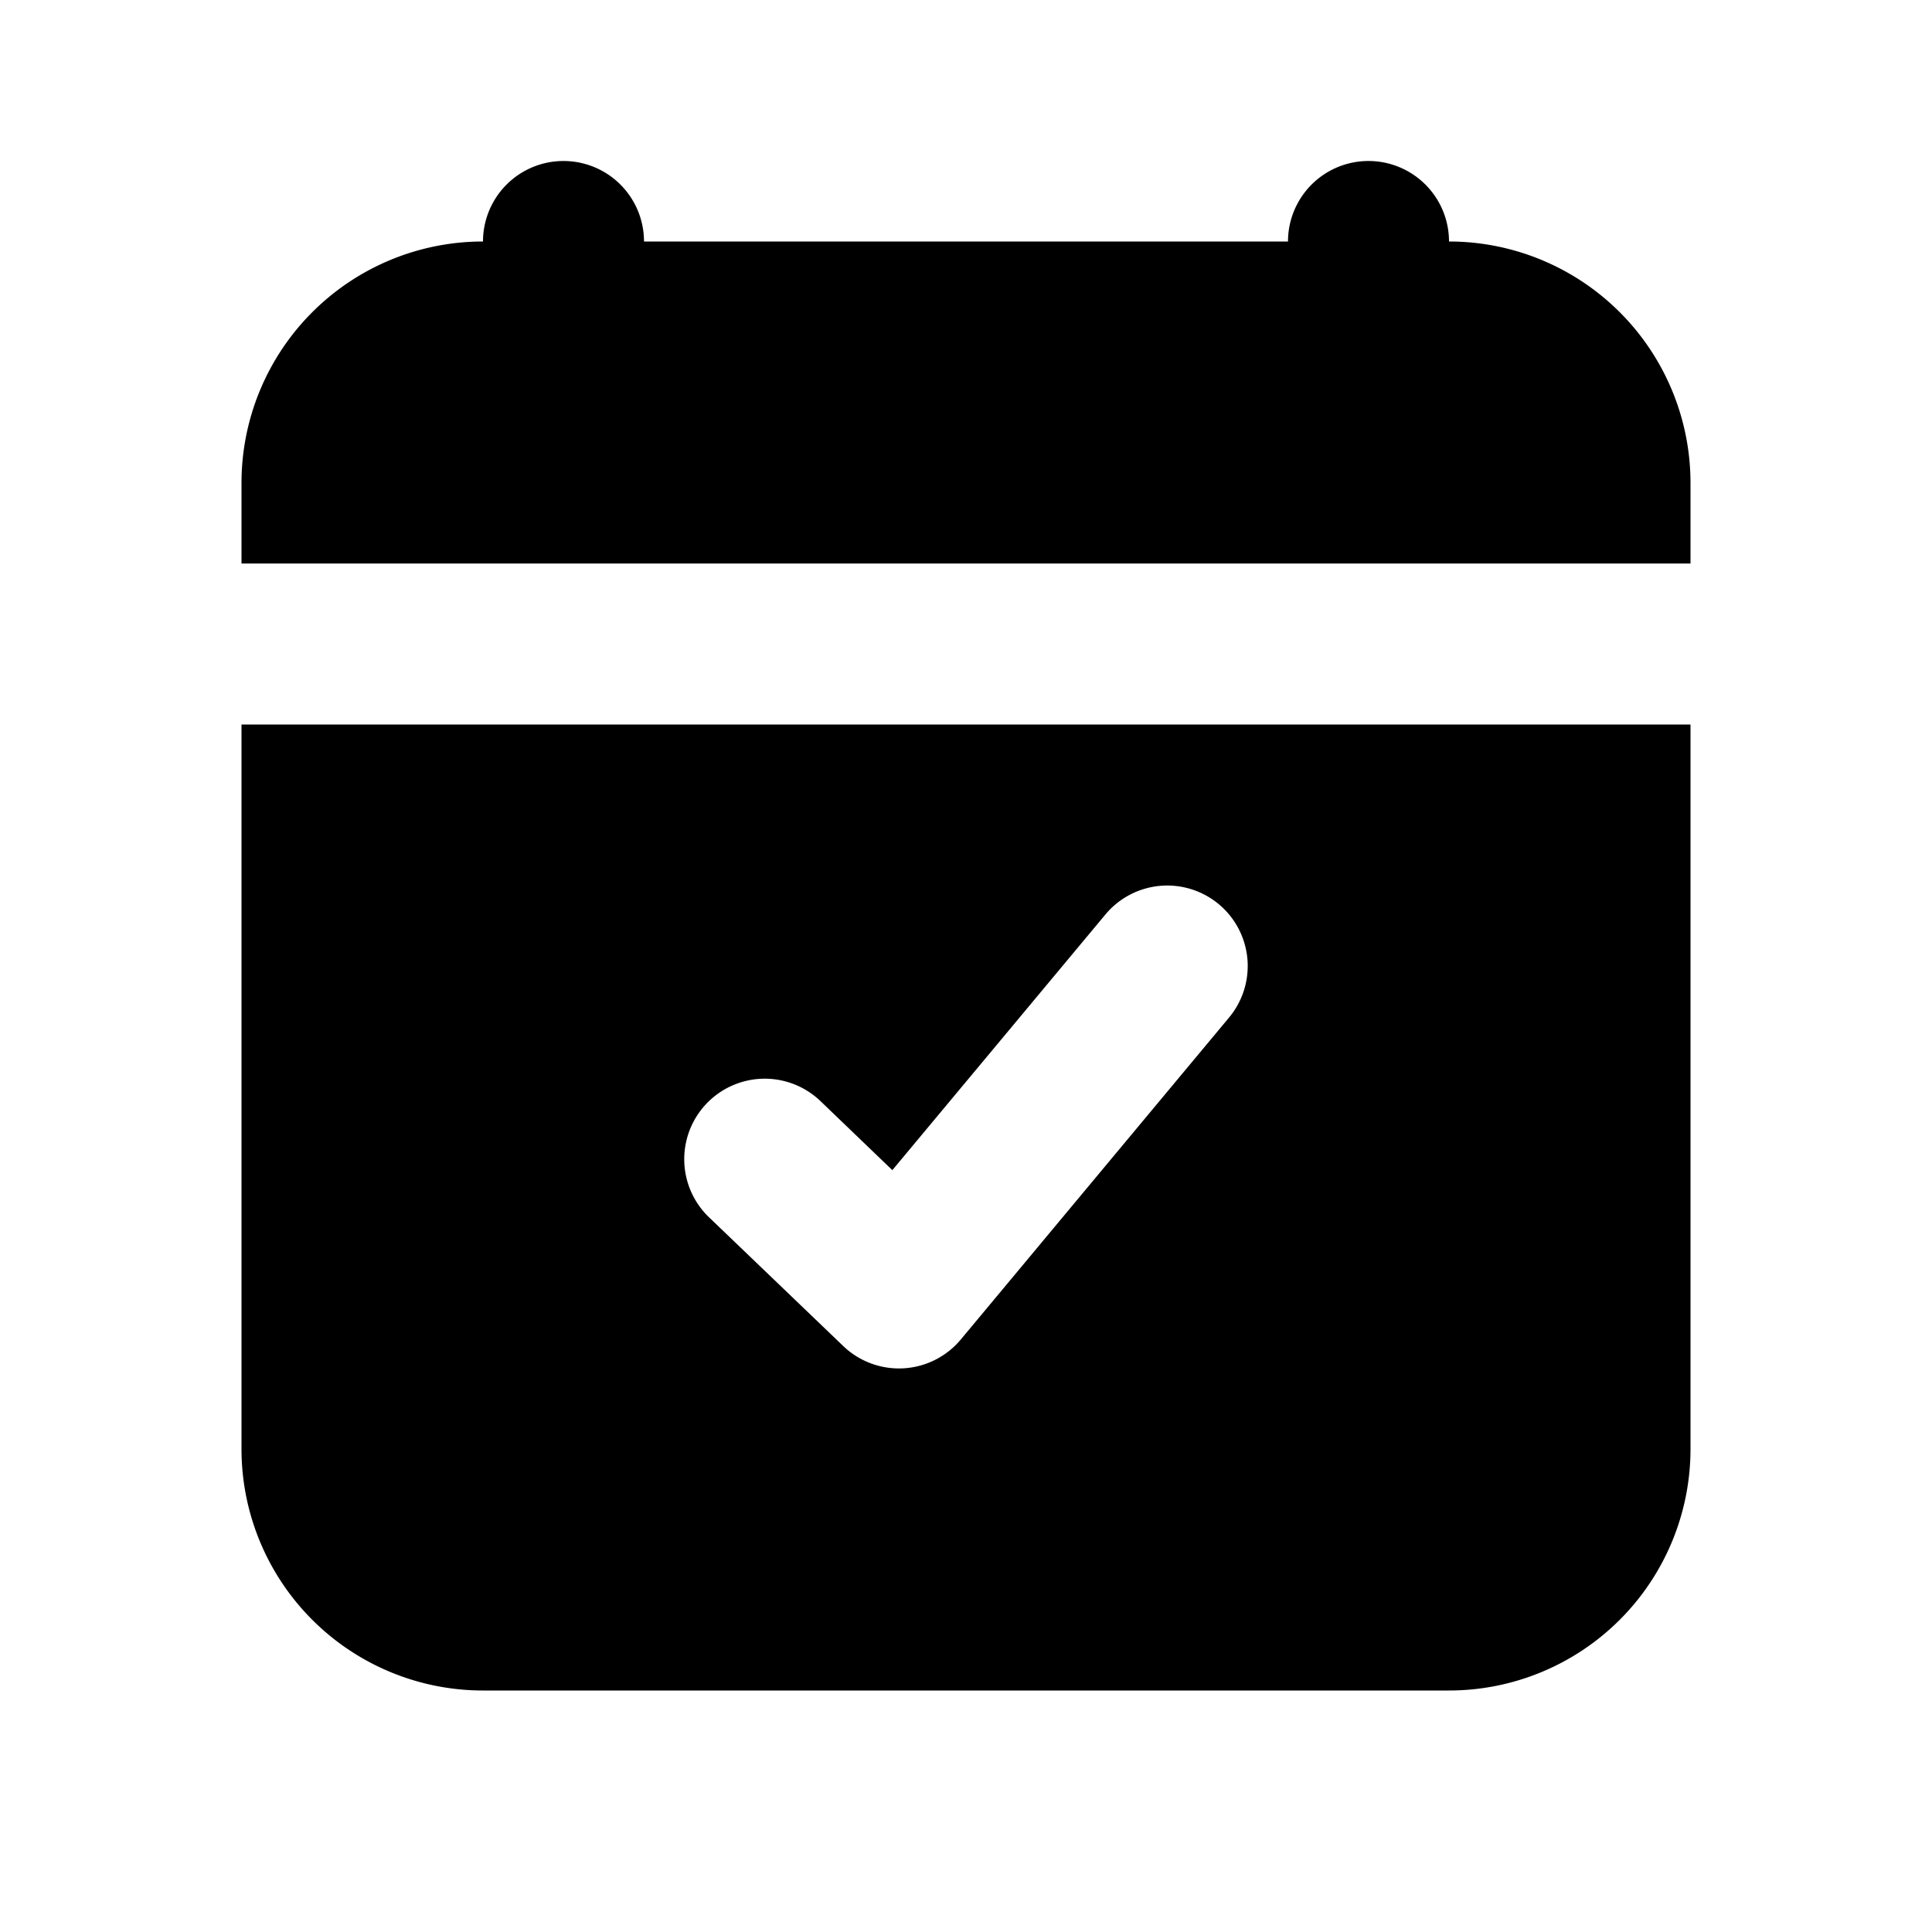 <svg viewBox="0 0 24 24" xmlns="http://www.w3.org/2000/svg"><path d="M7 2a1 1 0 0 1 1 1h8a1 1 0 1 1 2 0 3 3 0 0 1 3 3v1H3V6a3 3 0 0 1 3-3 1 1 0 0 1 1-1Z"/><path fill-rule="evenodd" clip-rule="evenodd" d="M21 9H3v9a3 3 0 0 0 3 3h12a3 3 0 0 0 3-3V9Zm-5.86 2.232a1 1 0 0 1 .128 1.408l-3.333 4a1 1 0 0 1-1.46.081l-1.668-1.6a1 1 0 0 1 1.386-1.442l.892.857 2.647-3.176a1 1 0 0 1 1.408-.128Z"/></svg>